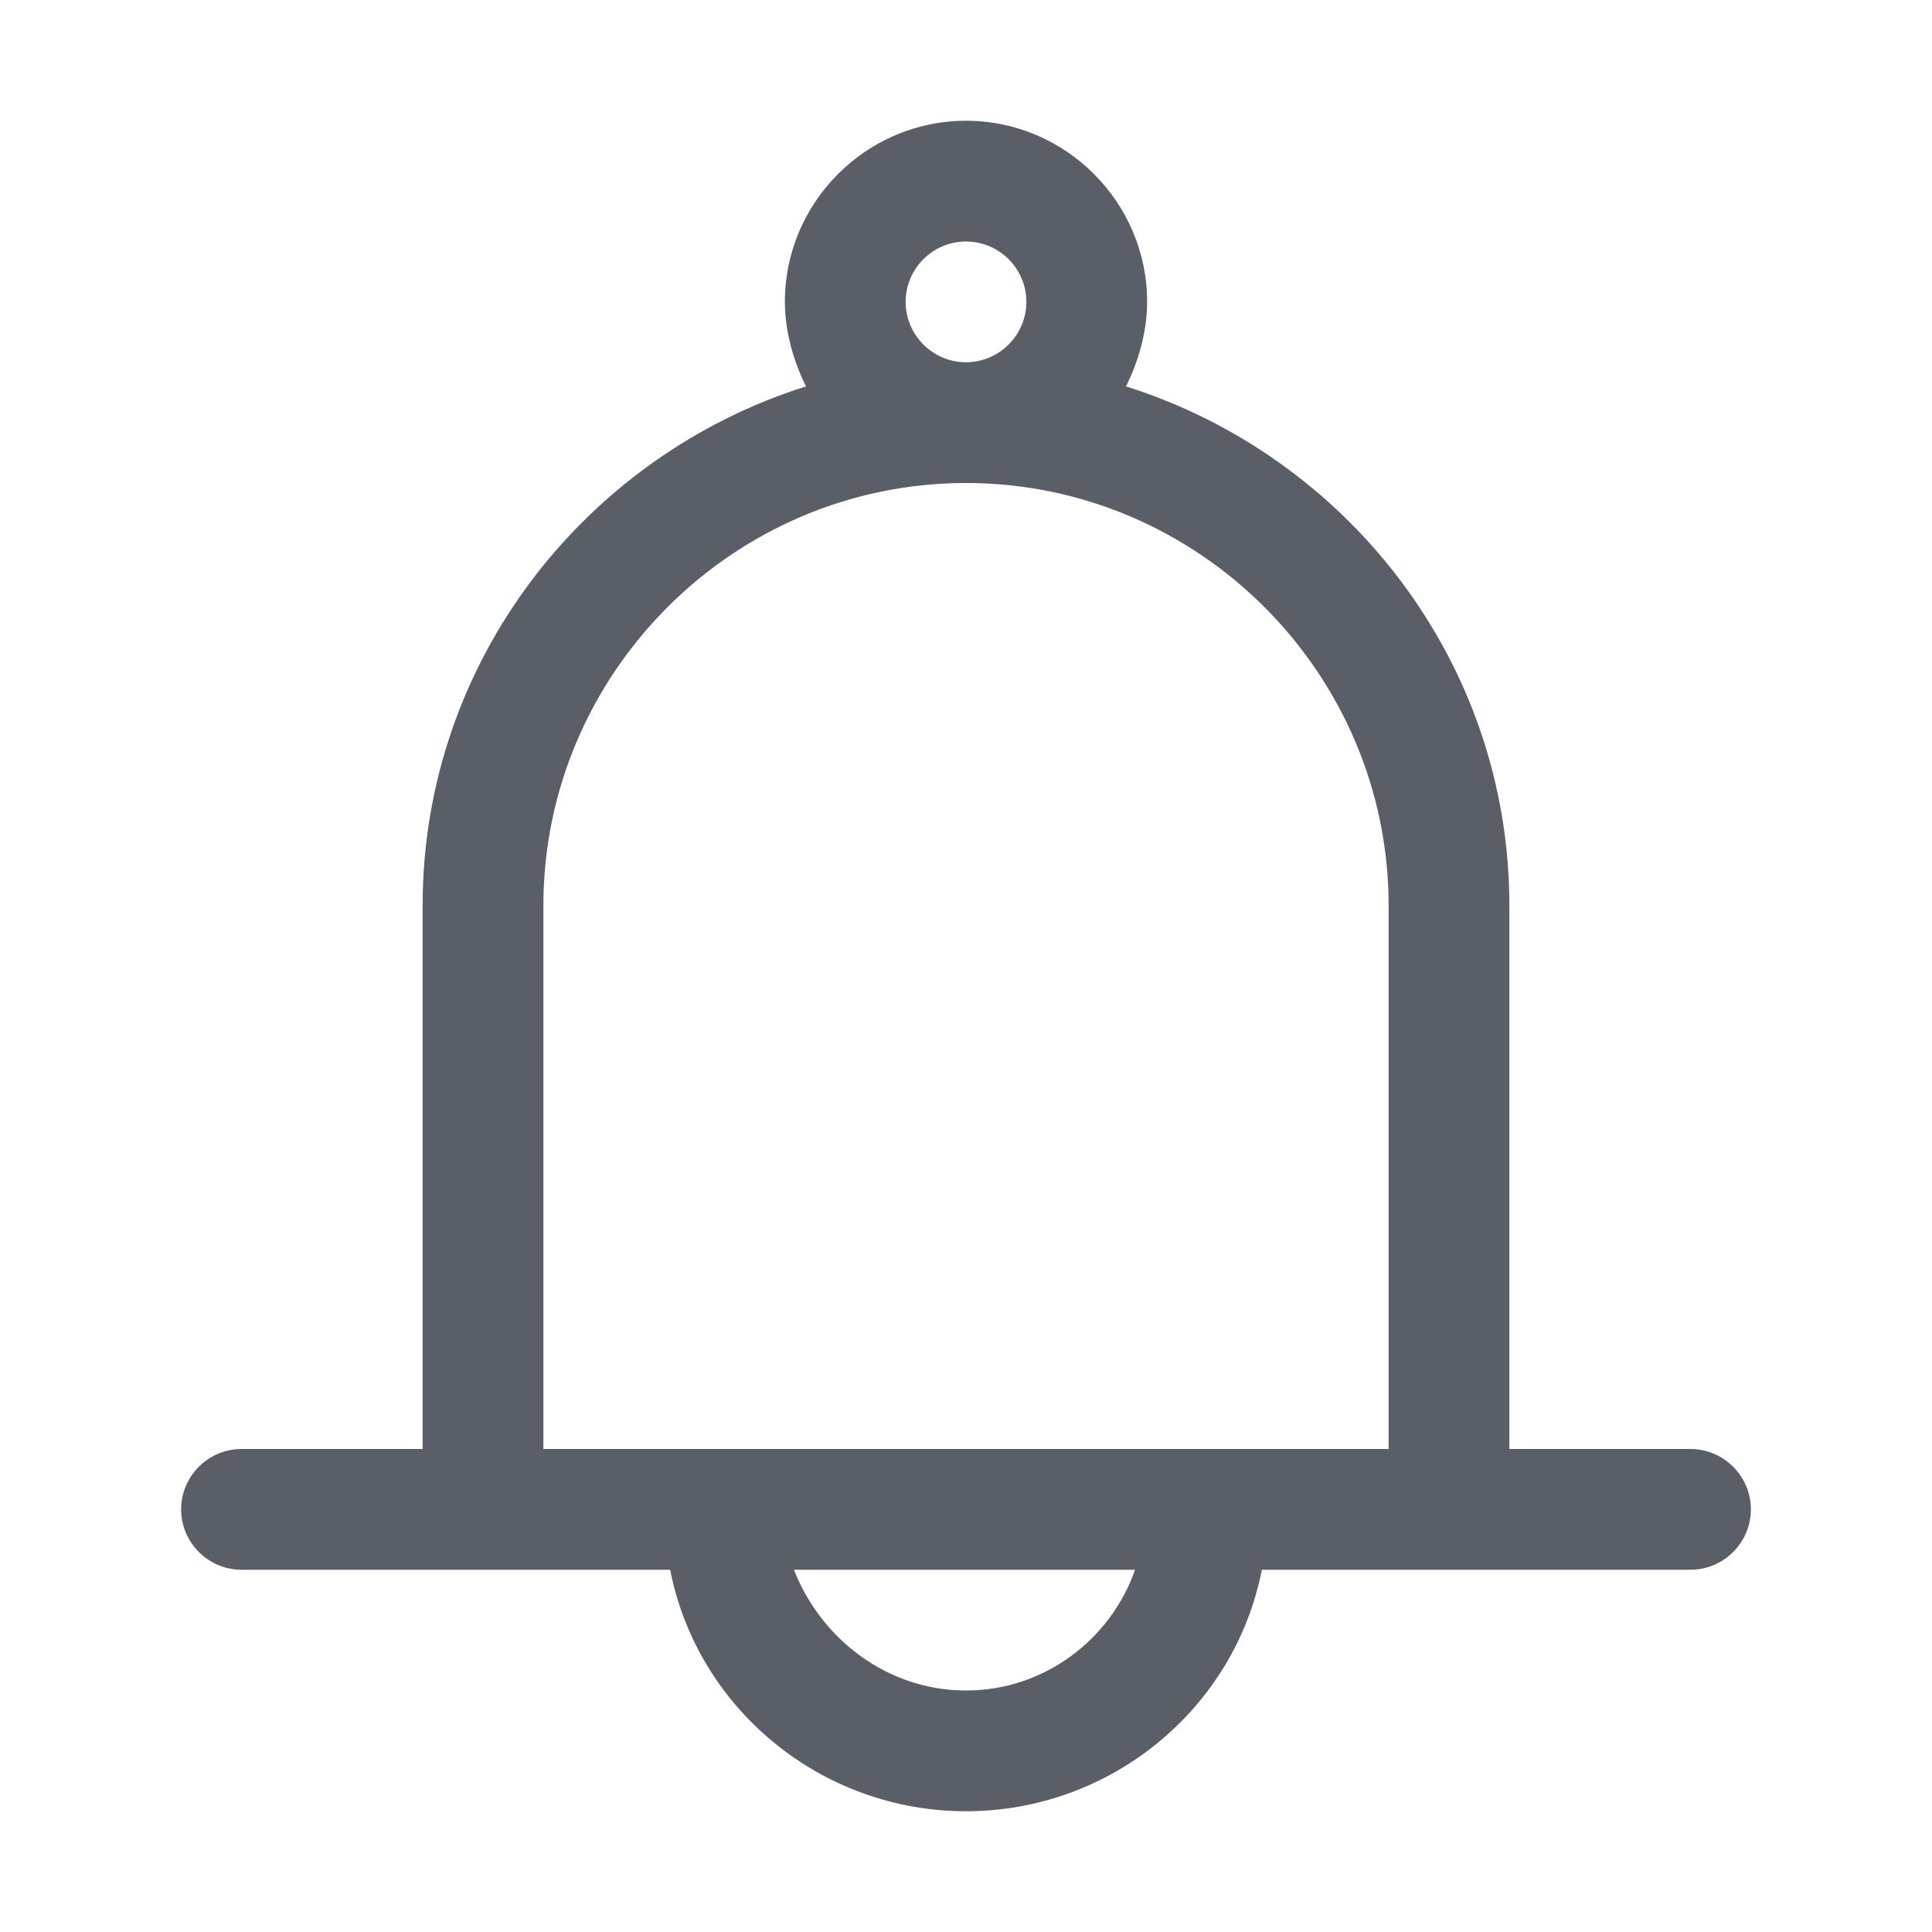 <?xml version="1.0" standalone="no"?><!DOCTYPE svg PUBLIC "-//W3C//DTD SVG 1.1//EN" "http://www.w3.org/Graphics/SVG/1.1/DTD/svg11.dtd"><svg t="1604899343867" class="icon" viewBox="0 0 1024 1024" version="1.1" xmlns="http://www.w3.org/2000/svg" p-id="1160" xmlns:xlink="http://www.w3.org/1999/xlink" width="200" height="200"><defs><style type="text/css"></style></defs><path d="M896 768h-96V480c0-129.6-86.4-238.4-203.2-275.2C603.2 192 608 176 608 160c0-52.8-43.2-96-96-96s-96 43.2-96 96c0 16 4.8 32 11.2 44.8C310.4 241.6 224 350.4 224 480v288h-96c-17.6 0-32 14.4-32 32s14.4 32 32 32h227.2c14.4 73.6 80 128 156.8 128 76.8 0 142.4-54.4 156.8-128H896c17.6 0 32-14.4 32-32s-14.4-32-32-32zM480 160c0-17.6 14.4-32 32-32s32 14.4 32 32-14.4 32-32 32-32-14.4-32-32z m32 736c-41.6 0-76.8-27.2-91.2-64h180.8c-12.8 36.8-48 64-89.6 64z m160-128H288V480c0-123.2 100.8-224 224-224s224 100.8 224 224v288h-64z" p-id="1161" fill="#5a5e66"></path></svg>